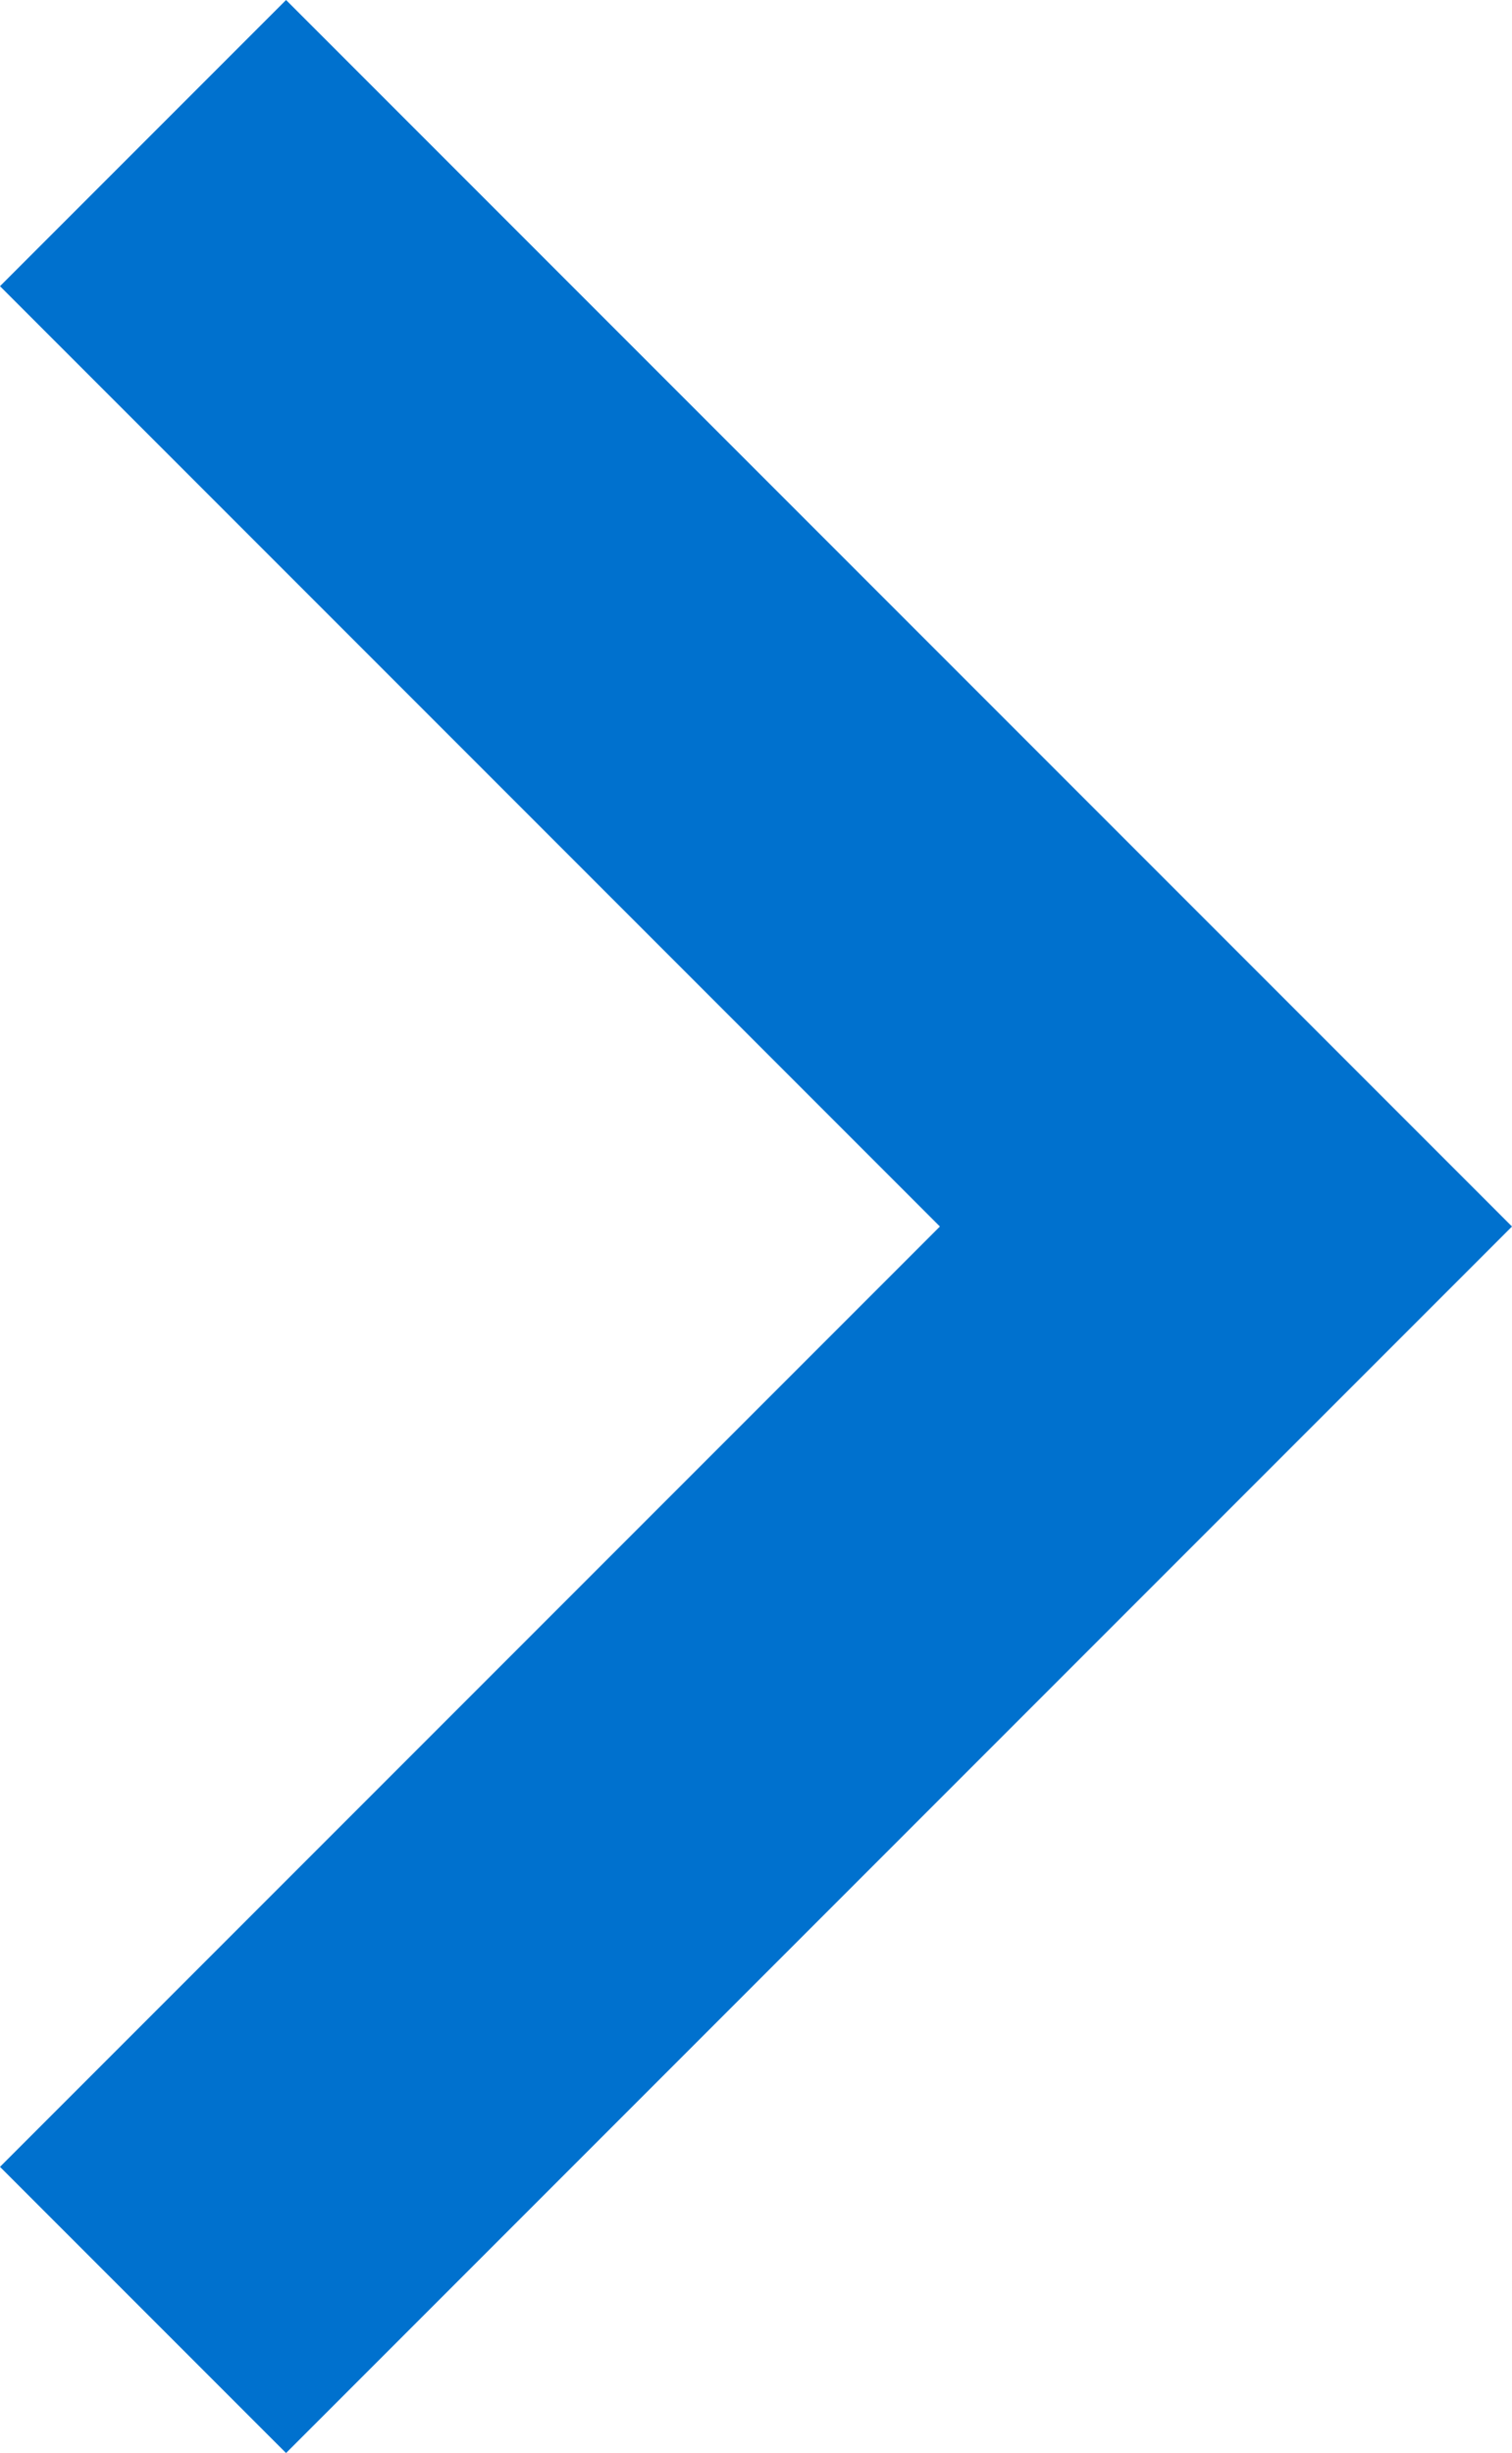 <svg xmlns="http://www.w3.org/2000/svg" viewBox="0 0 188.7 306"><defs><style>.cls-1{fill:#0071ce;}</style></defs><title>arrow-next</title><g id="Слой_2" data-name="Слой 2"><g id="Capa_1" data-name="Capa 1"><g id="chevron-right"><polygon class="cls-1" points="35.7 0 0 35.7 117.3 153 0 270.3 35.7 306 188.7 153 35.7 0"/></g></g></g></svg>